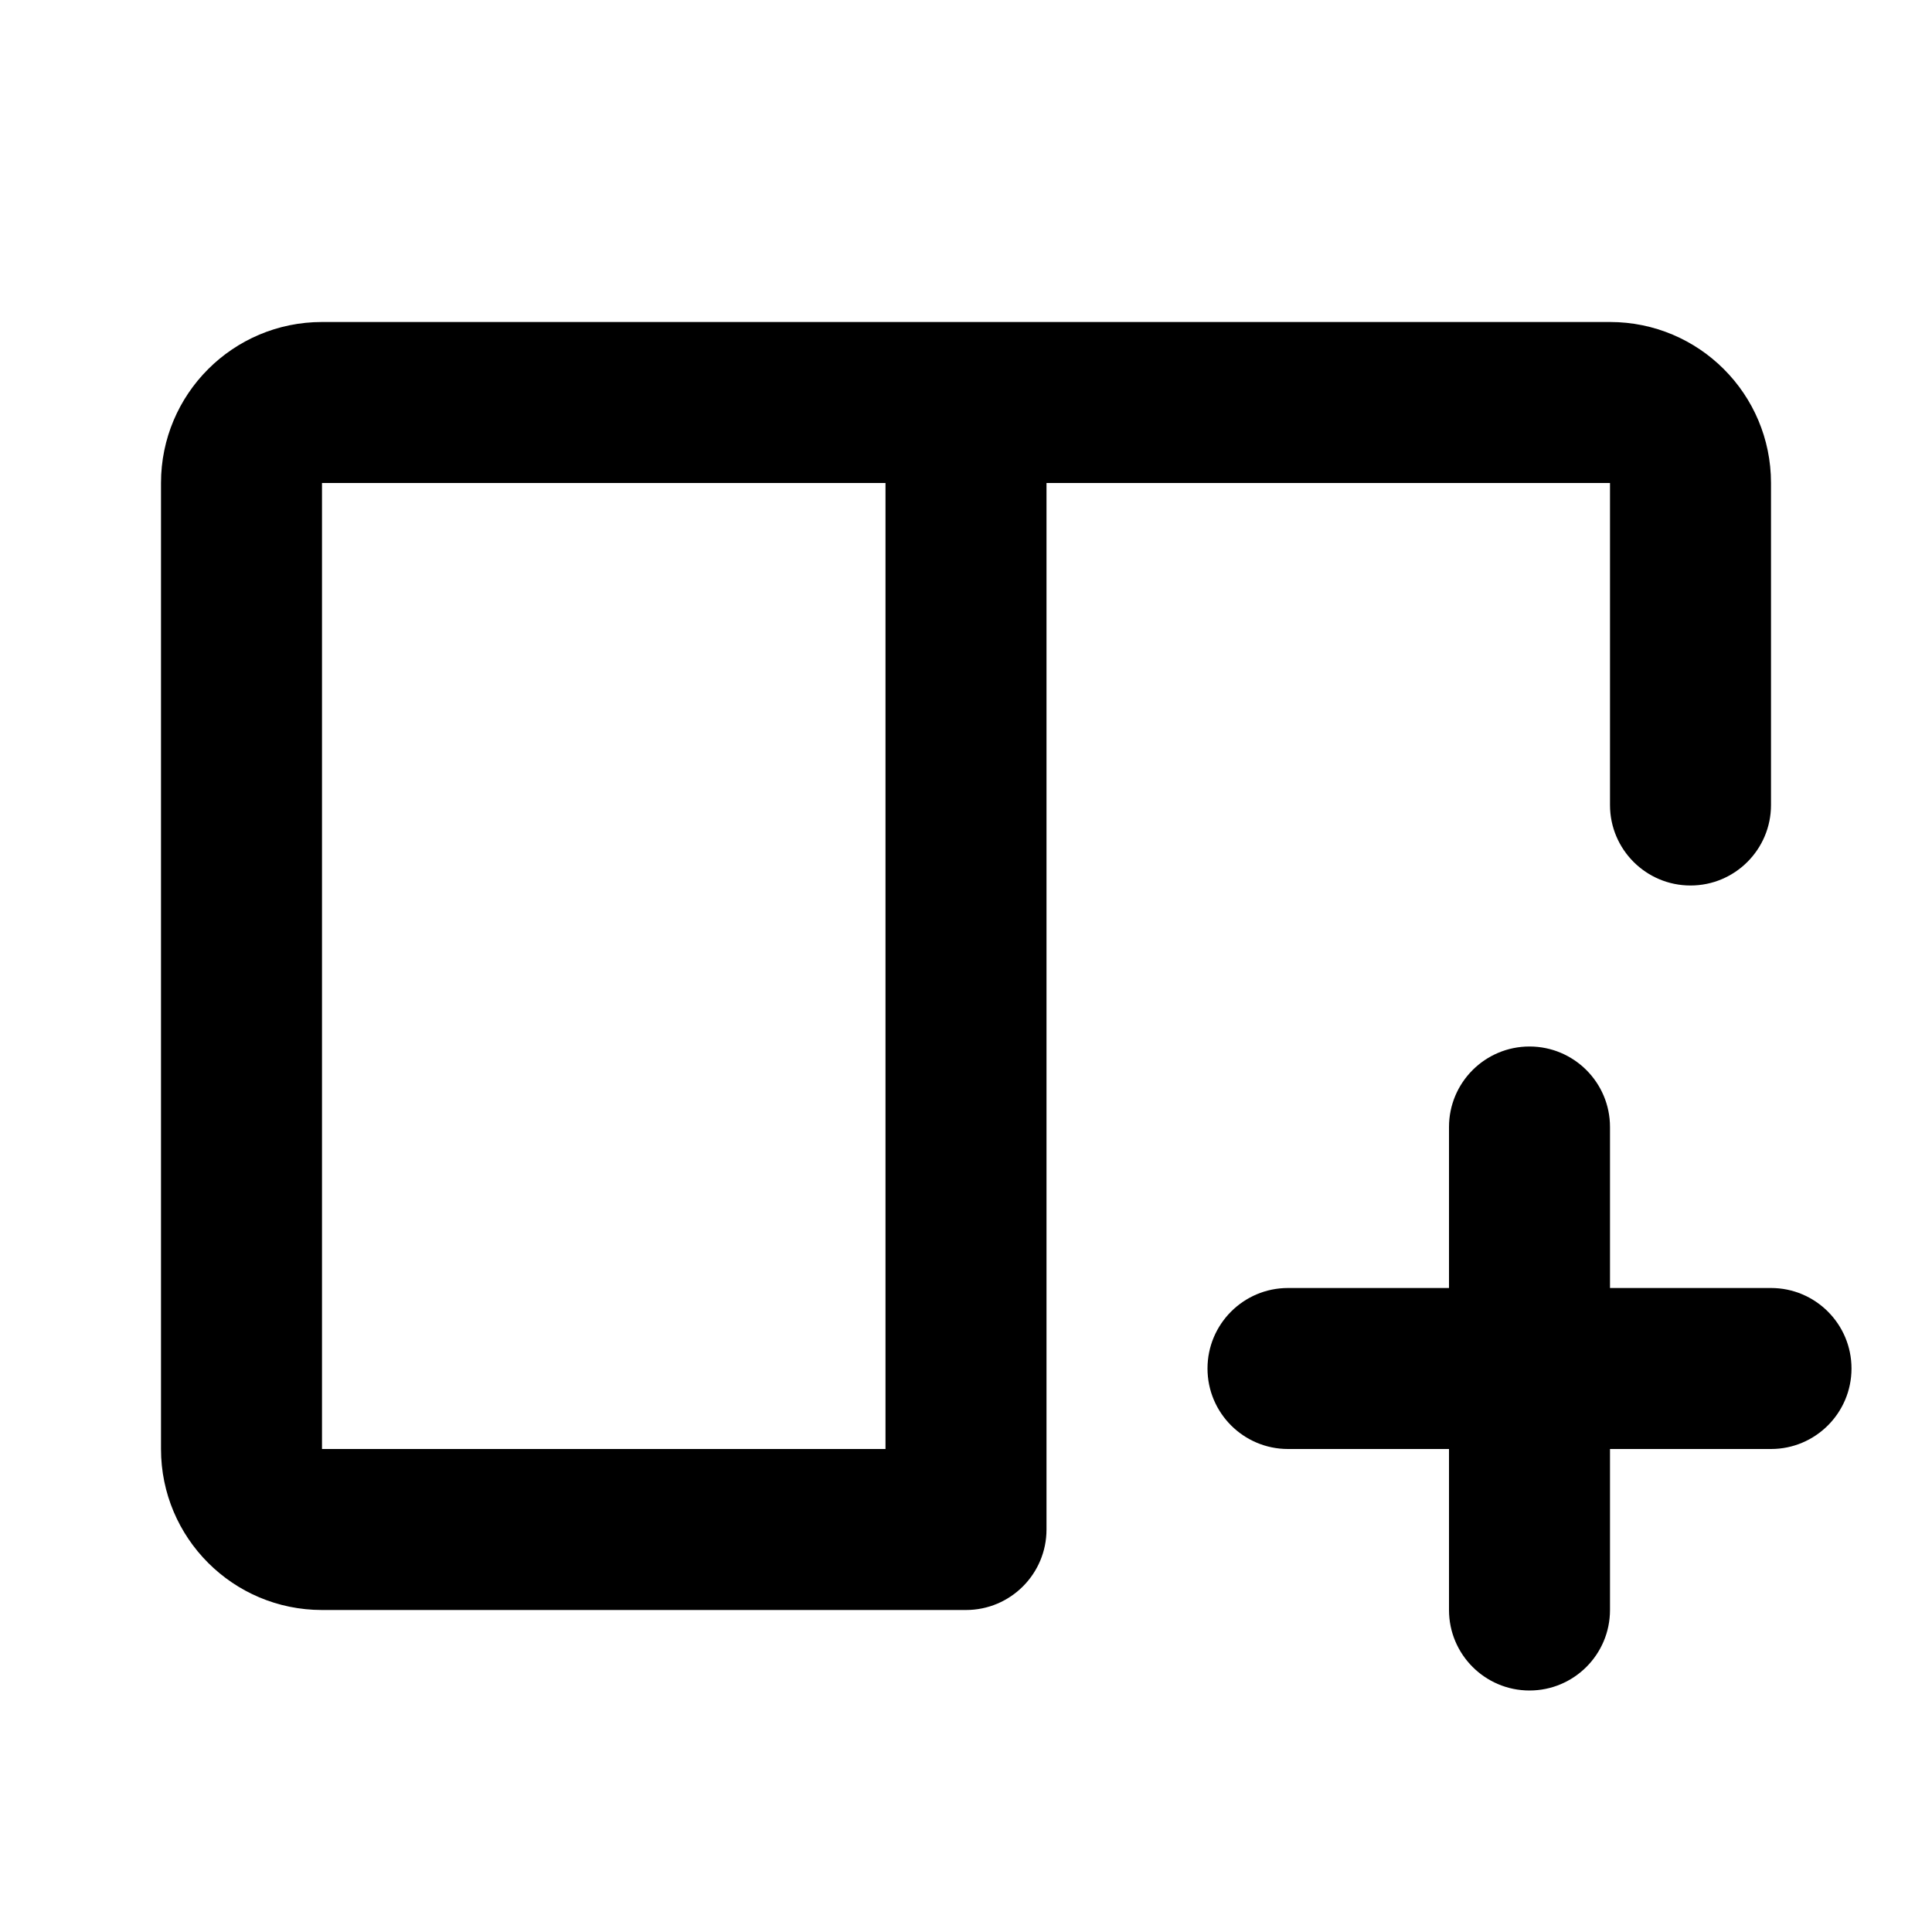 <svg width="24" height="24" viewBox="0 0 24 24" fill="none" xmlns="http://www.w3.org/2000/svg">
<path d="M12 19V20C12.552 20 13 19.552 13 19H12ZM20 10C20 10.552 20.448 11 21 11C21.552 11 22 10.552 22 10H20ZM20 14C20 13.448 19.552 13 19 13C18.448 13 18 13.448 18 14H20ZM18 20C18 20.552 18.448 21 19 21C19.552 21 20 20.552 20 20H18ZM16 16C15.448 16 15 16.448 15 17C15 17.552 15.448 18 16 18V16ZM22 18C22.552 18 23 17.552 23 17C23 16.448 22.552 16 22 16V18ZM4 18V6H2V18H4ZM12 18H4V20H12V18ZM20 6V10H22V6H20ZM4 6H12V4H4V6ZM12 6H20V4H12V6ZM13 19V5H11V19H13ZM18 14V17H20V14H18ZM18 17V20H20V17H18ZM16 18H19V16H16V18ZM19 18H22V16H19V18ZM22 6C22 4.895 21.105 4 20 4V6H22ZM4 6V6V4C2.895 4 2 4.895 2 6H4ZM2 18C2 19.105 2.895 20 4 20V18H4H2Z" fill="black"/>
</svg>
